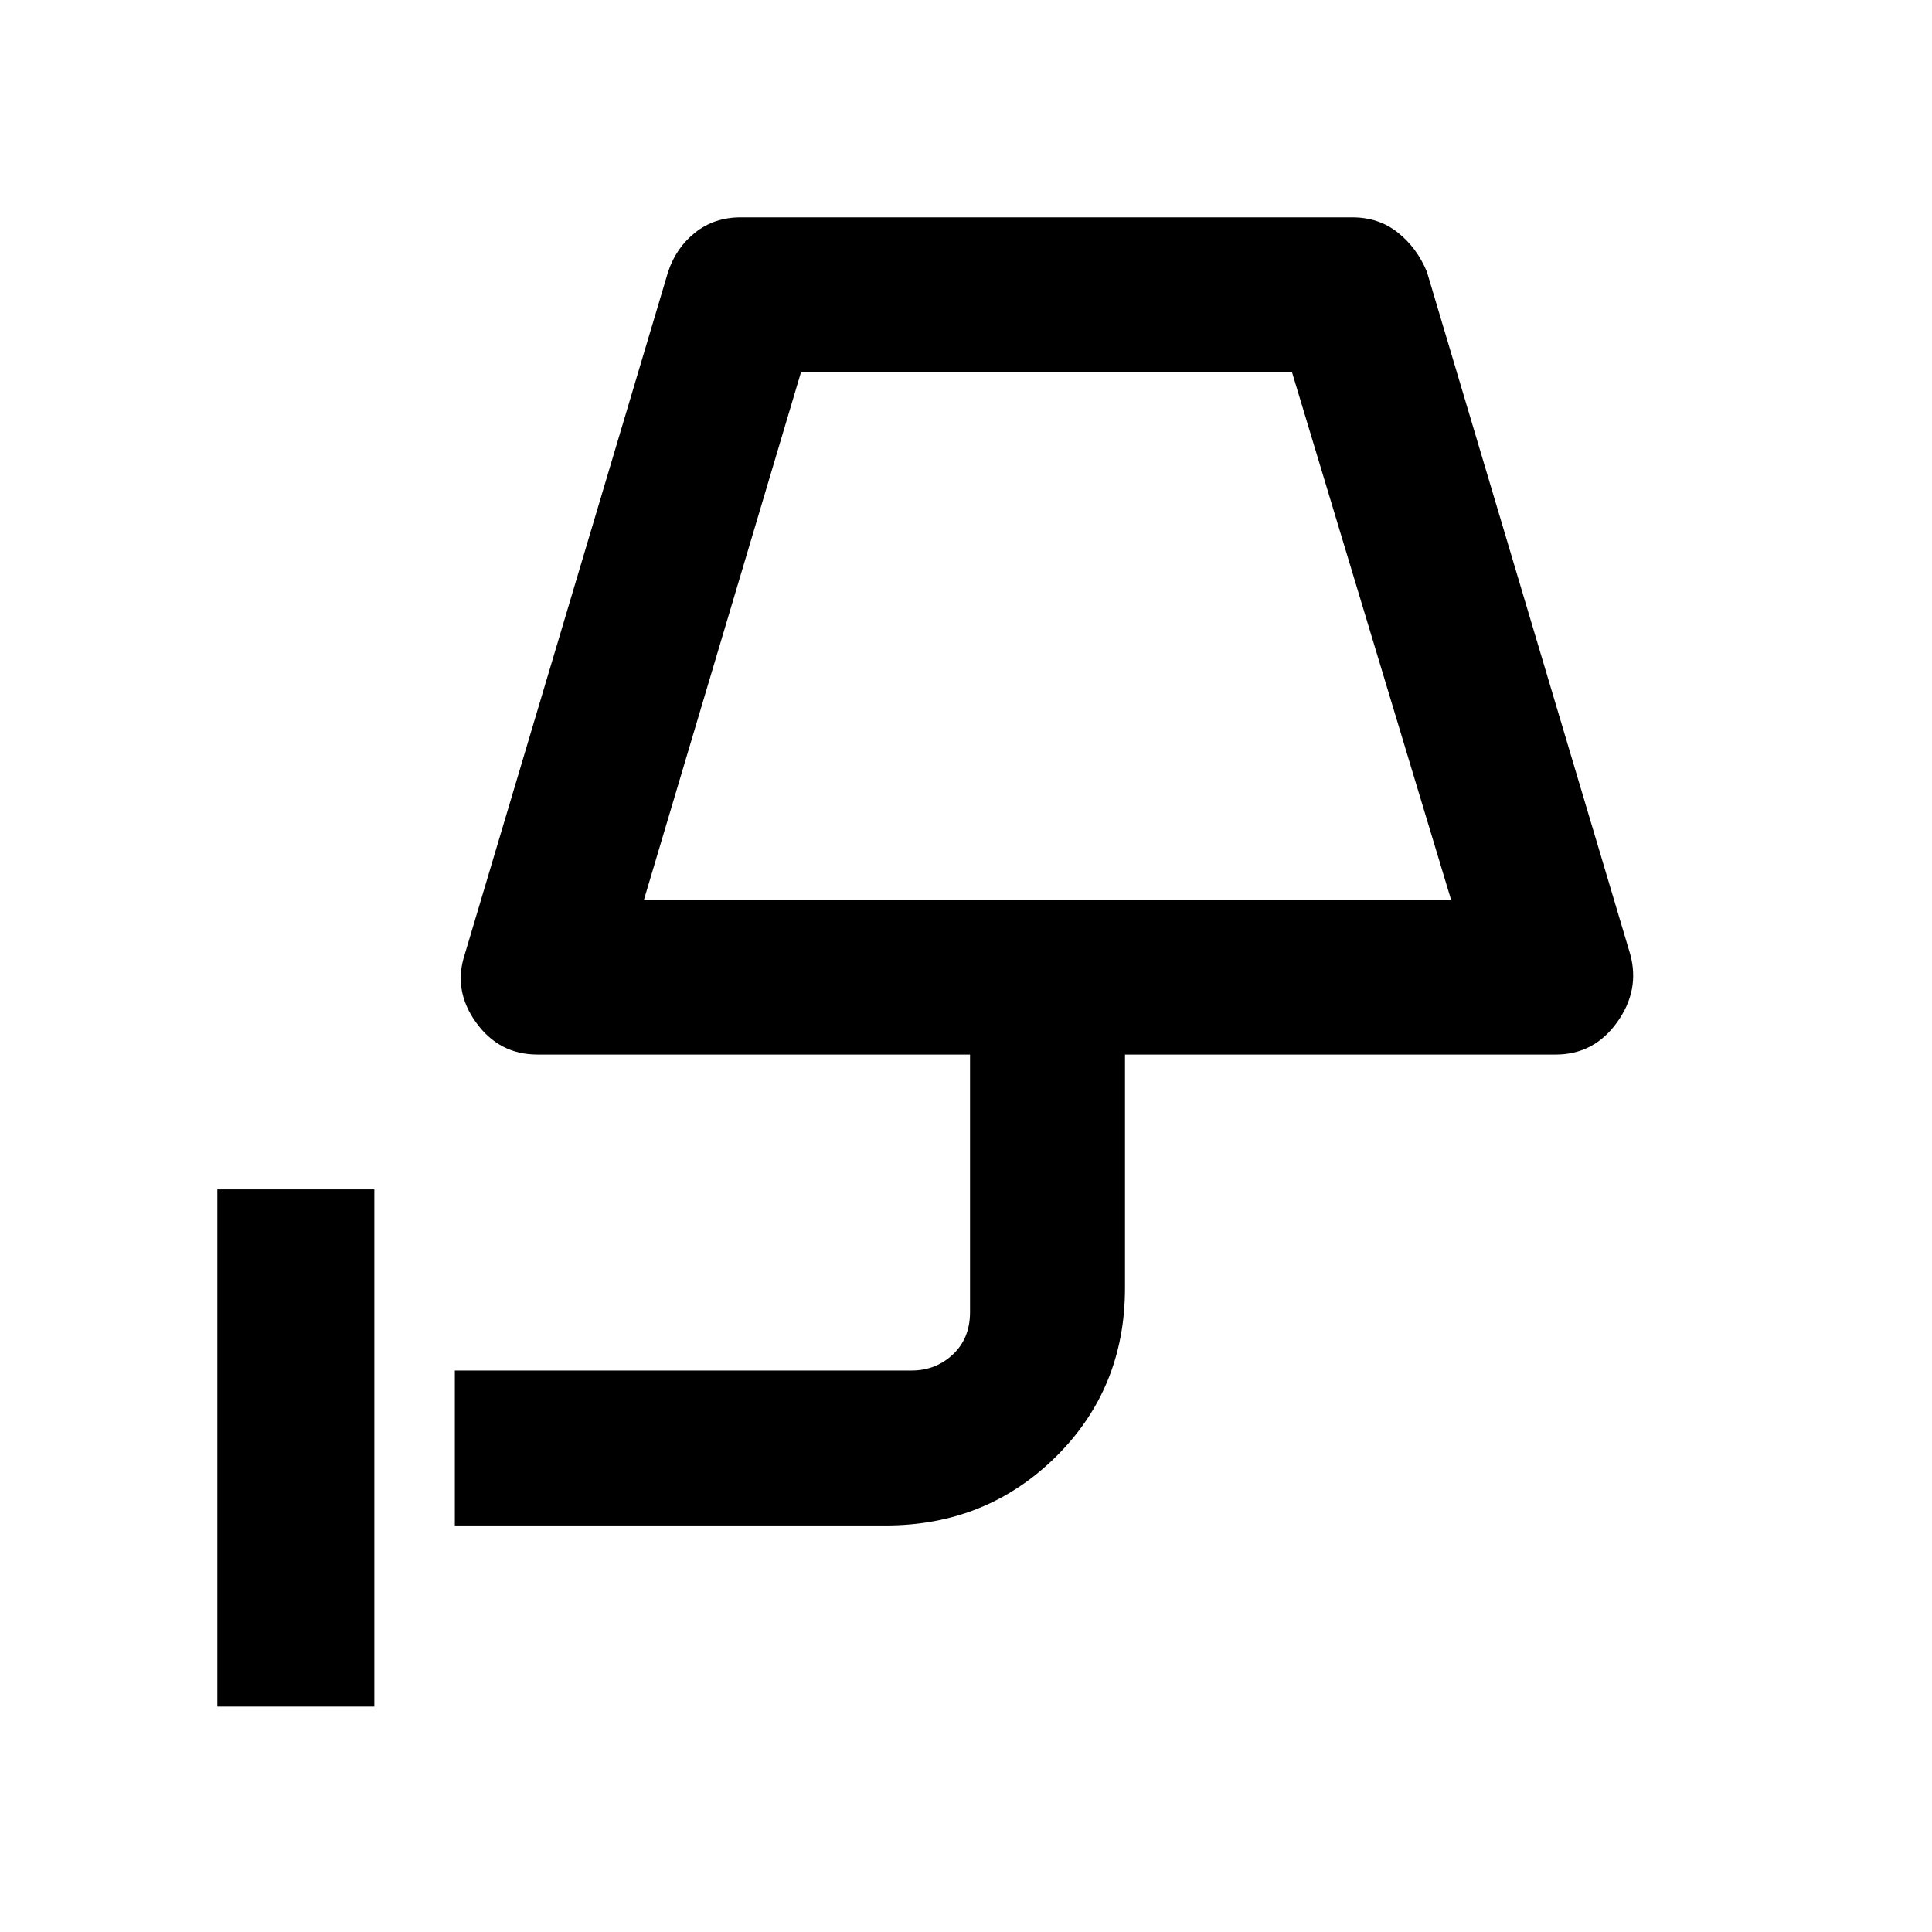 <svg xmlns="http://www.w3.org/2000/svg" height="48" width="48"><path d="M5.4 42.4V29.55h3.9V42.4ZM16 22.35h20.05L32.1 9.25H19.9Zm0 0h20.05ZM11.3 37.9v-3.85h11.35q.6 0 1.025-.4.425-.4.425-1.05v-6.4H13.35q-.95 0-1.525-.8t-.275-1.7L16.6 6.75q.2-.6.675-.975Q17.75 5.4 18.4 5.4h15.2q.65 0 1.125.375t.725.975L40.5 23.7q.25.9-.325 1.7-.575.8-1.525.8h-10.7V32q0 2.5-1.725 4.2Q24.5 37.9 22 37.9Z"/></svg>